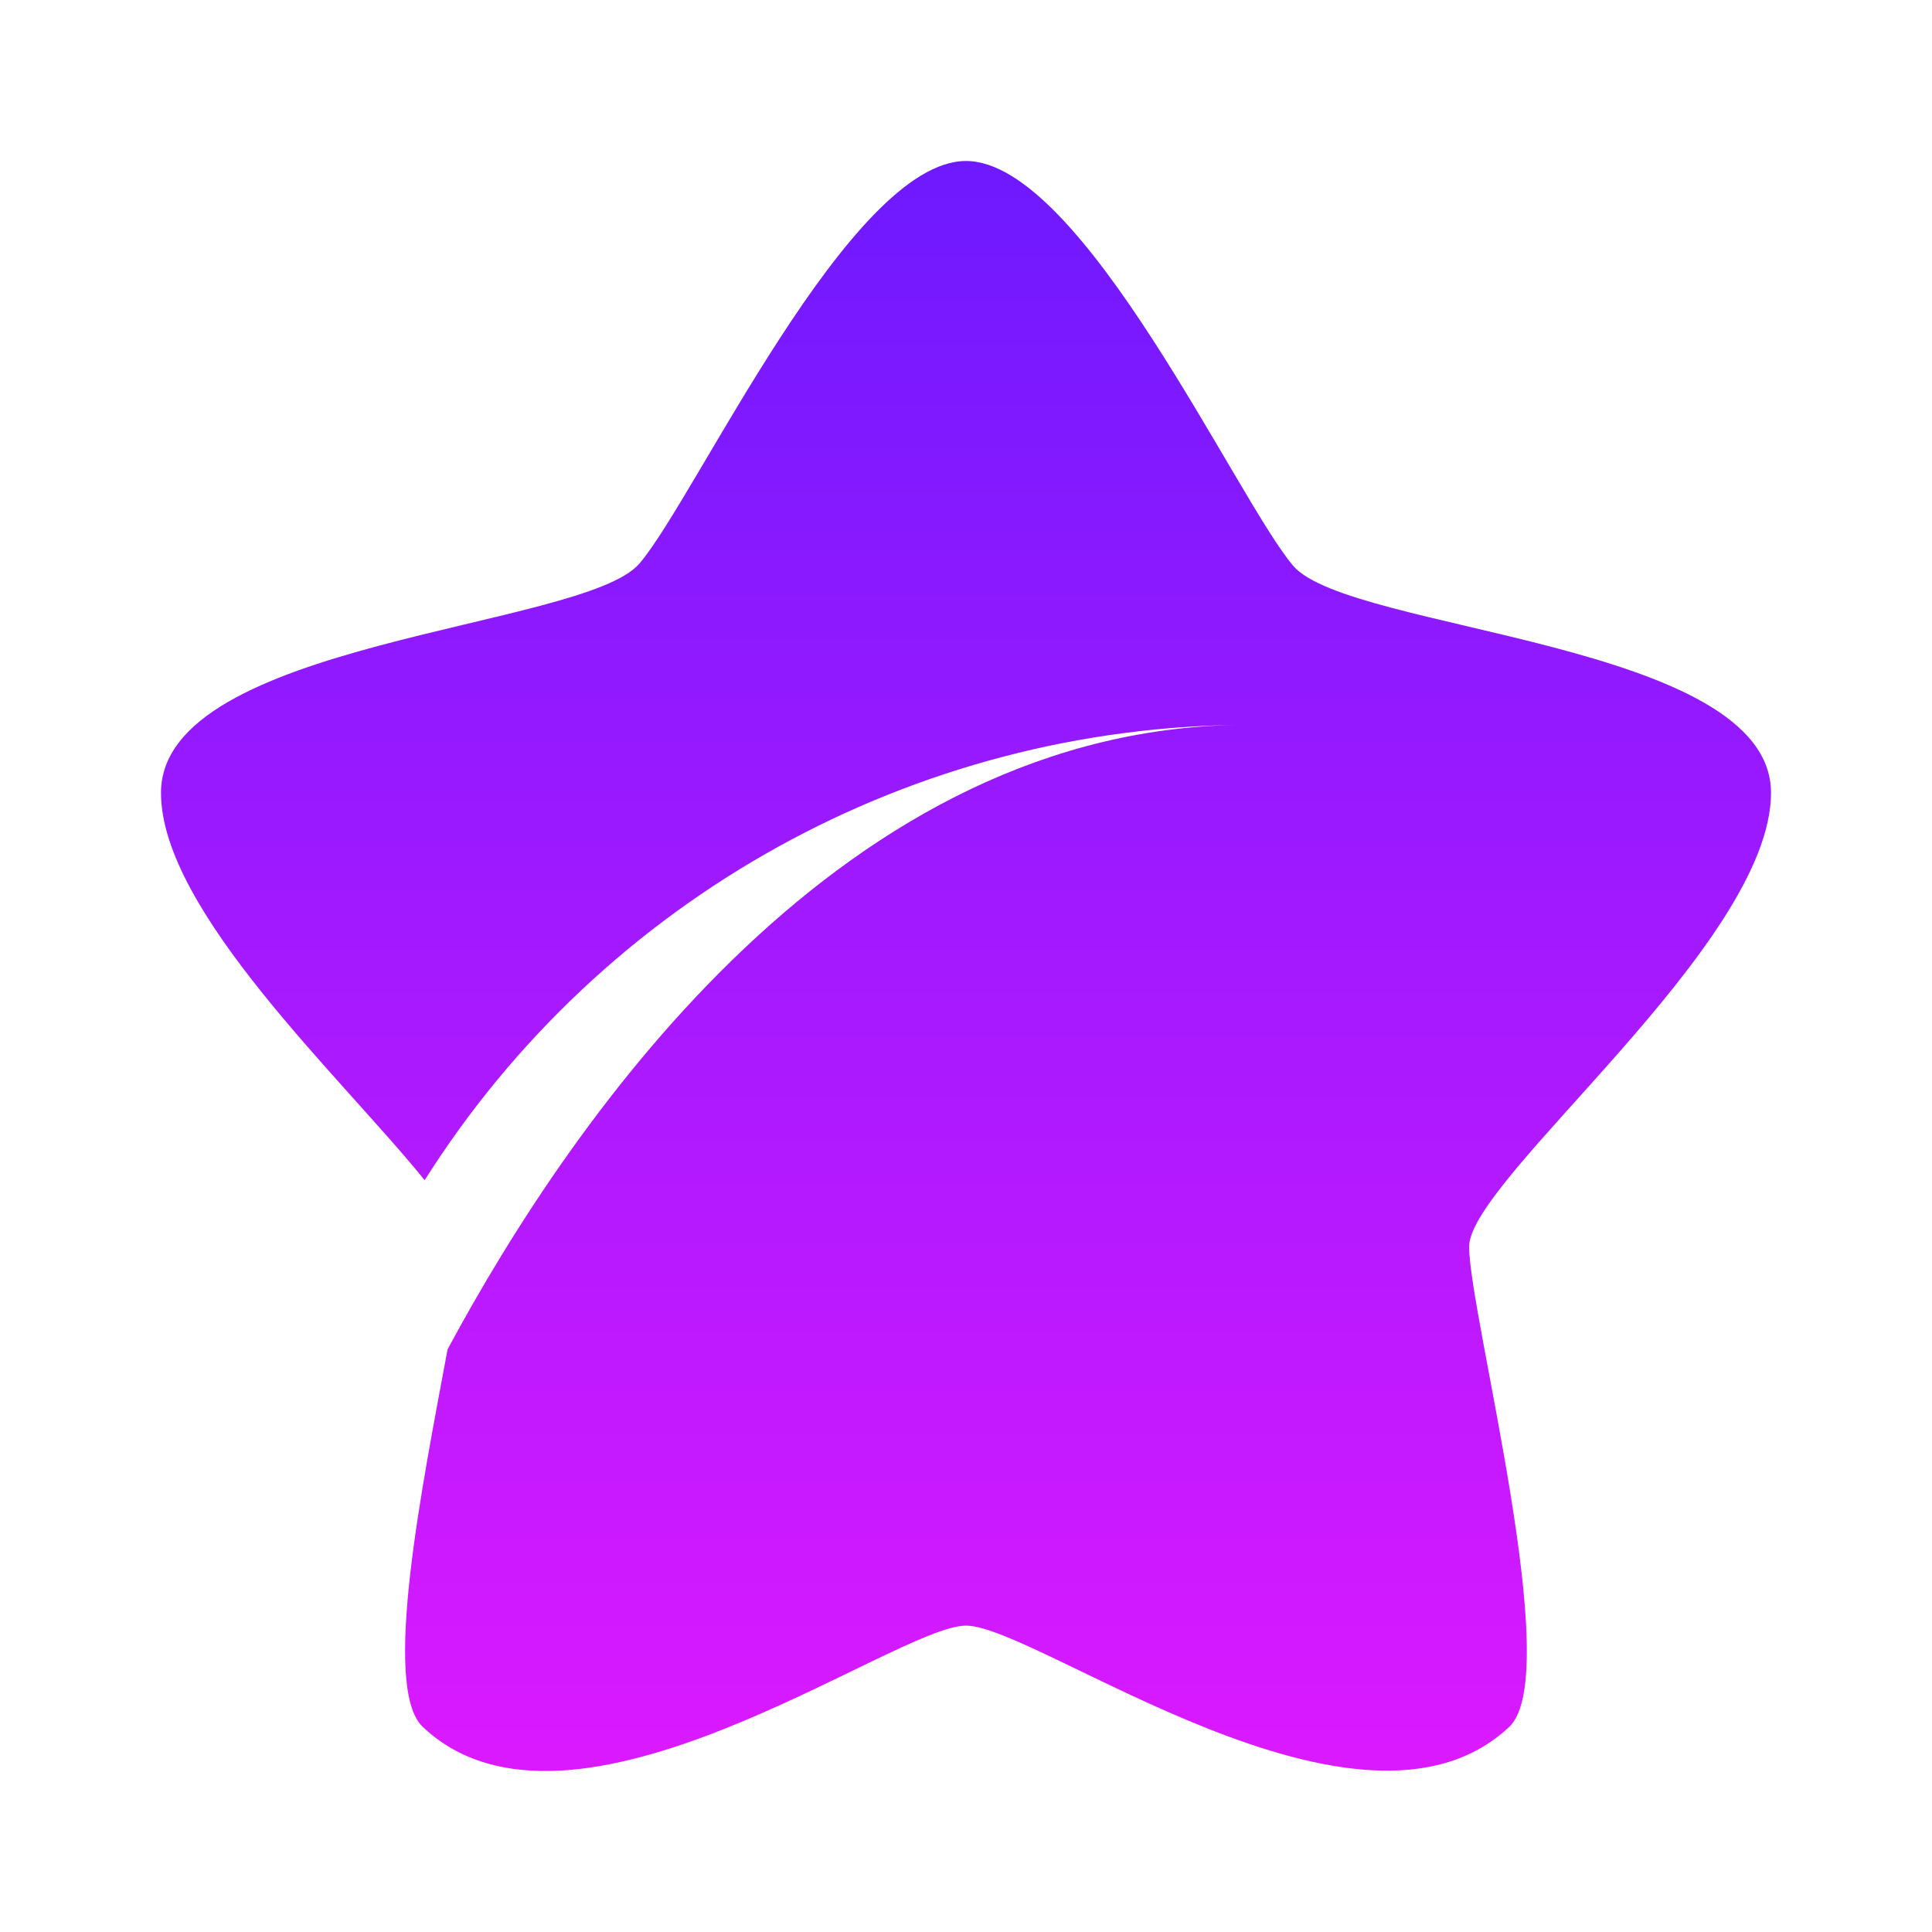 <svg width="24" height="24" viewBox="0 0 24 24" fill="none" xmlns="http://www.w3.org/2000/svg">
<path d="M22 9.849C22 7.969 16.765 7.849 16.064 7.028C15.365 6.208 13.445 2 12 2C10.555 2 8.64 6.193 7.941 7.003C7.24 7.814 2 7.959 2 9.849C2 11.319 4.27 13.411 5.275 14.661C7.493 11.151 11.349 9.017 15.5 9.004C10.5 9.004 7.145 13.816 5.56 16.762C5.255 18.408 4.735 20.959 5.25 21.45C7.101 23.207 11.116 20.194 12 20.194C12.884 20.194 16.9 23.196 18.75 21.45C19.444 20.79 18.25 16.327 18.25 15.487C18.25 14.646 22 11.73 22 9.849Z" fill="url(#paint0_linear_2421_10811)"/>
<defs>
<linearGradient id="paint0_linear_2421_10811" x1="15.129" y1="2" x2="15.129" y2="22.309" gradientUnits="userSpaceOnUse">
<stop stop-color="#6E19FF"/>
<stop offset="1" stop-color="#DD19FF"/>
</linearGradient>
</defs>
</svg>
